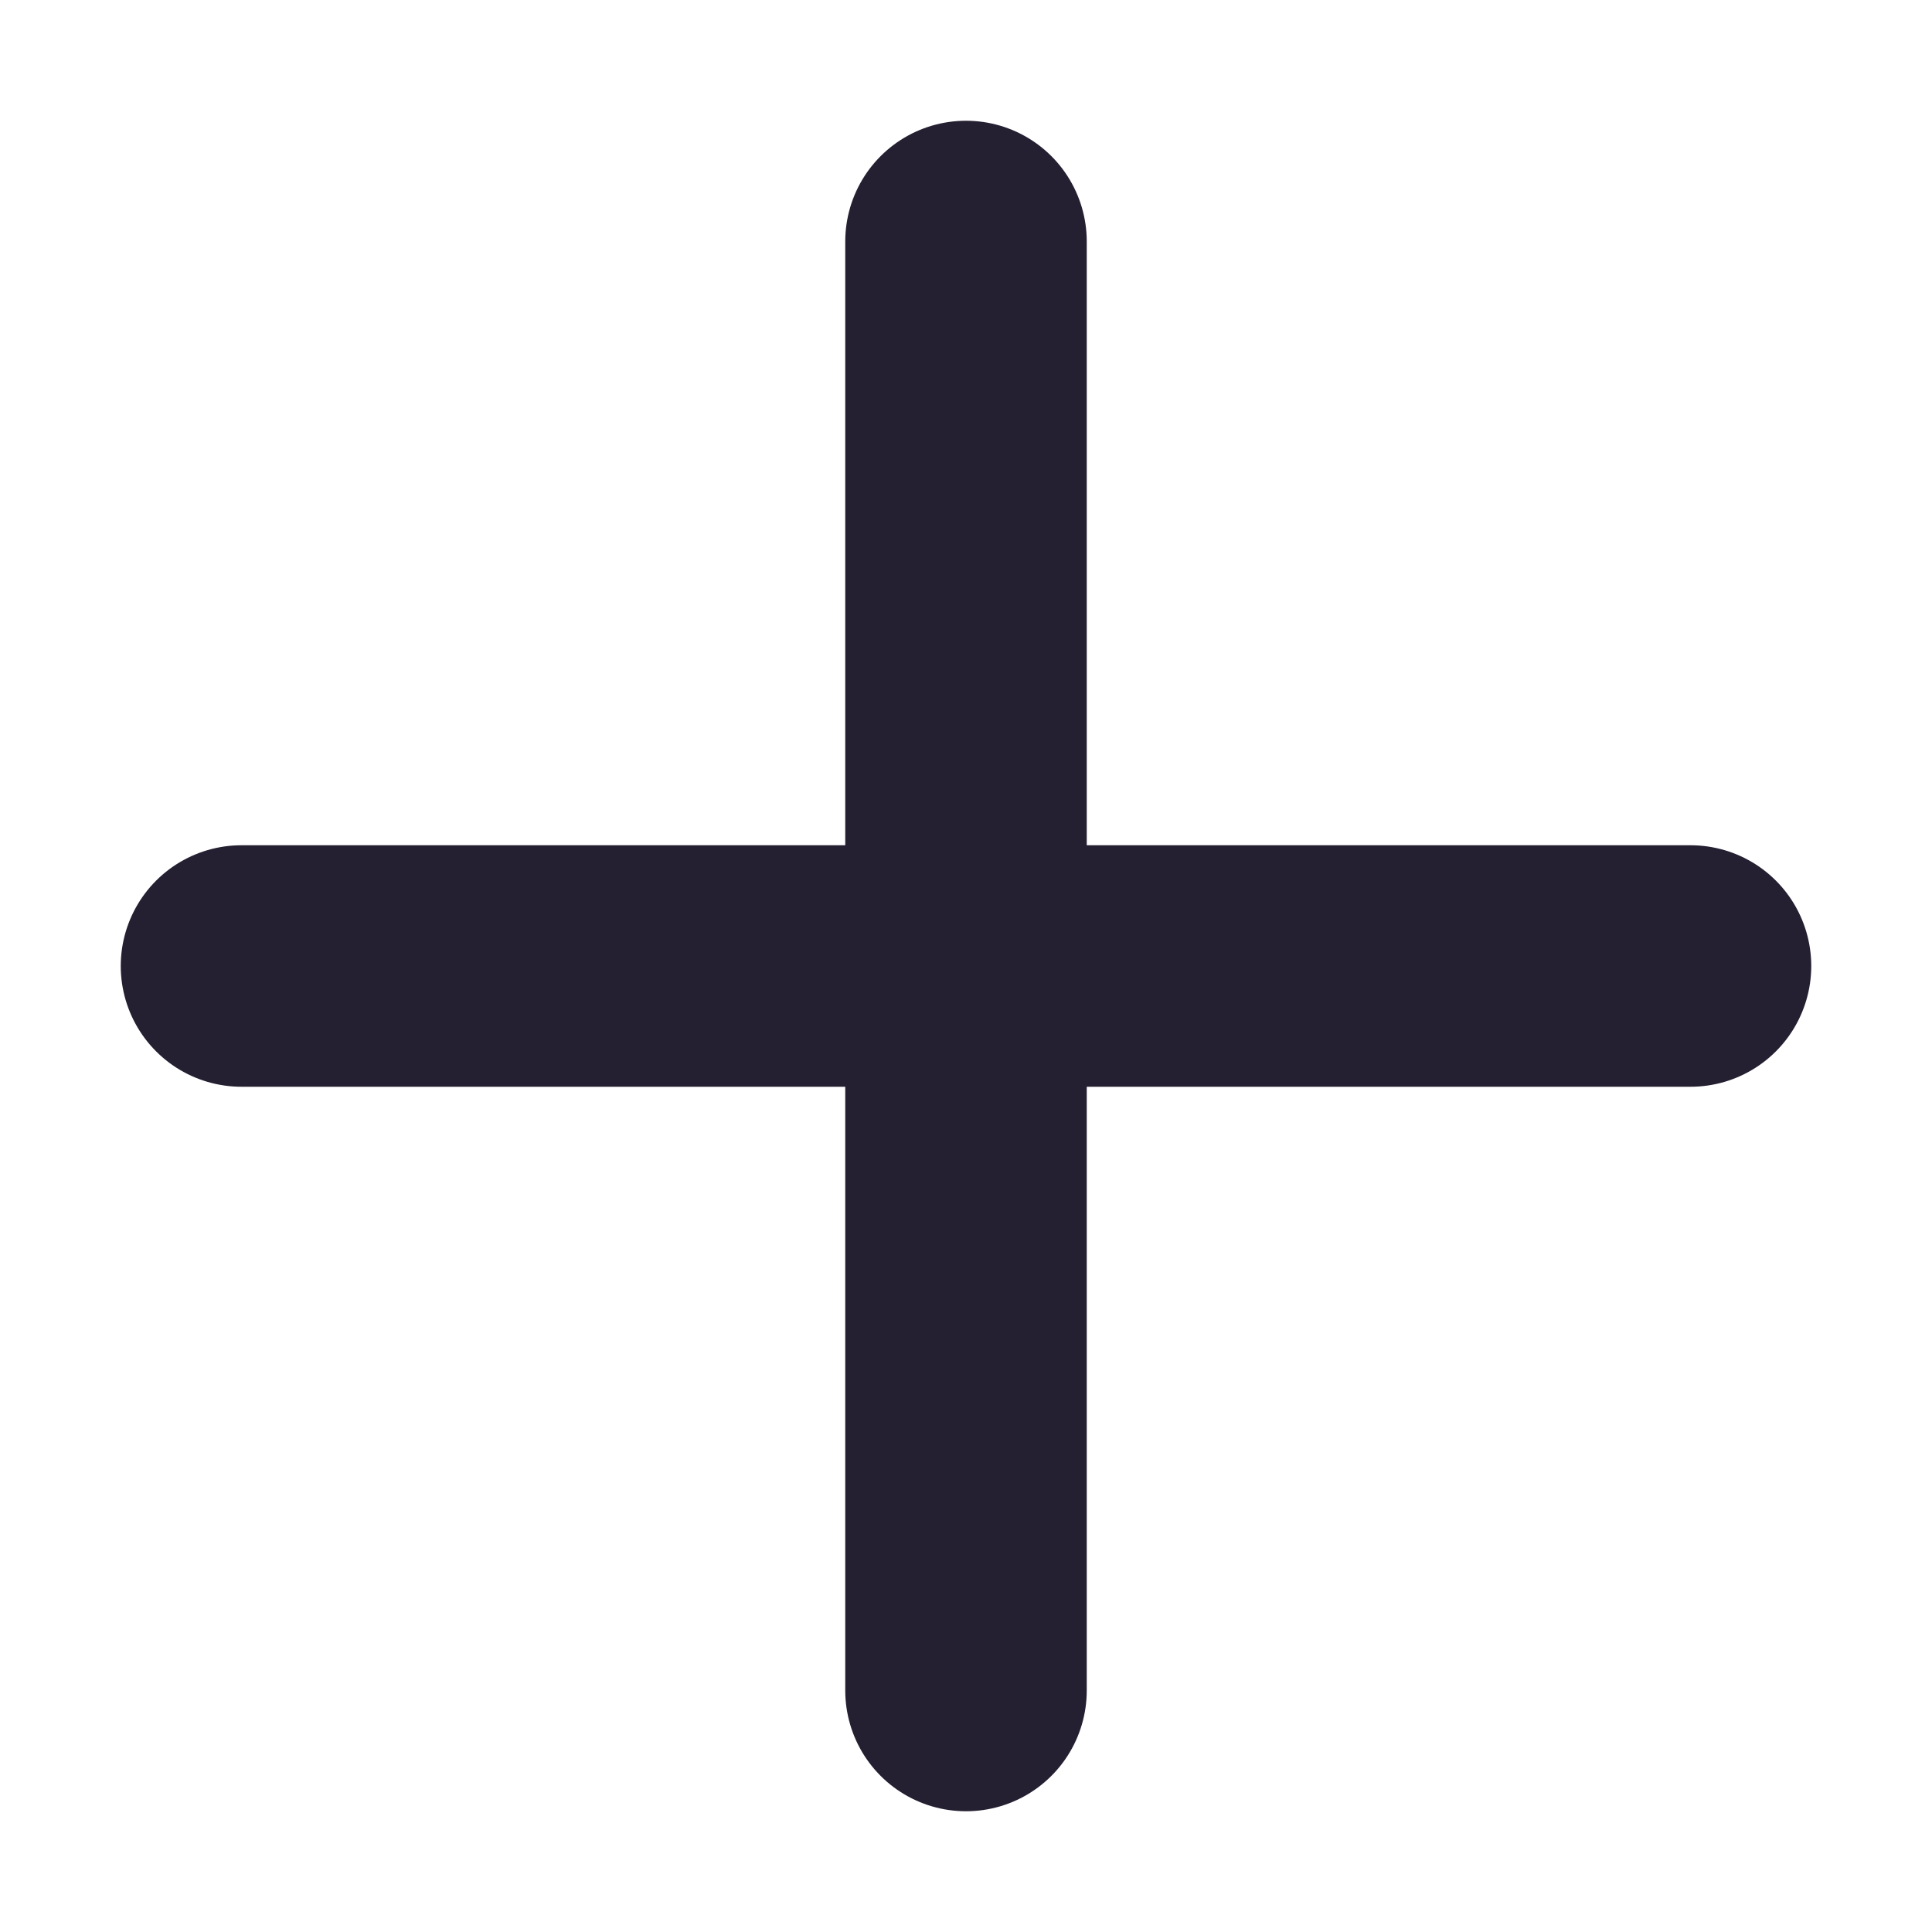 <svg xmlns="http://www.w3.org/2000/svg" width="16" height="16" viewBox="0 0 16 16"><path fill="none" d="M2 8h12M8 2v12" class="foreground-stroke transparent-fill" style="fill:#000;fill-opacity:0;stroke:#241f31;stroke-width:2;stroke-linecap:round;stroke-linejoin:round;paint-order:stroke markers fill"/></svg>